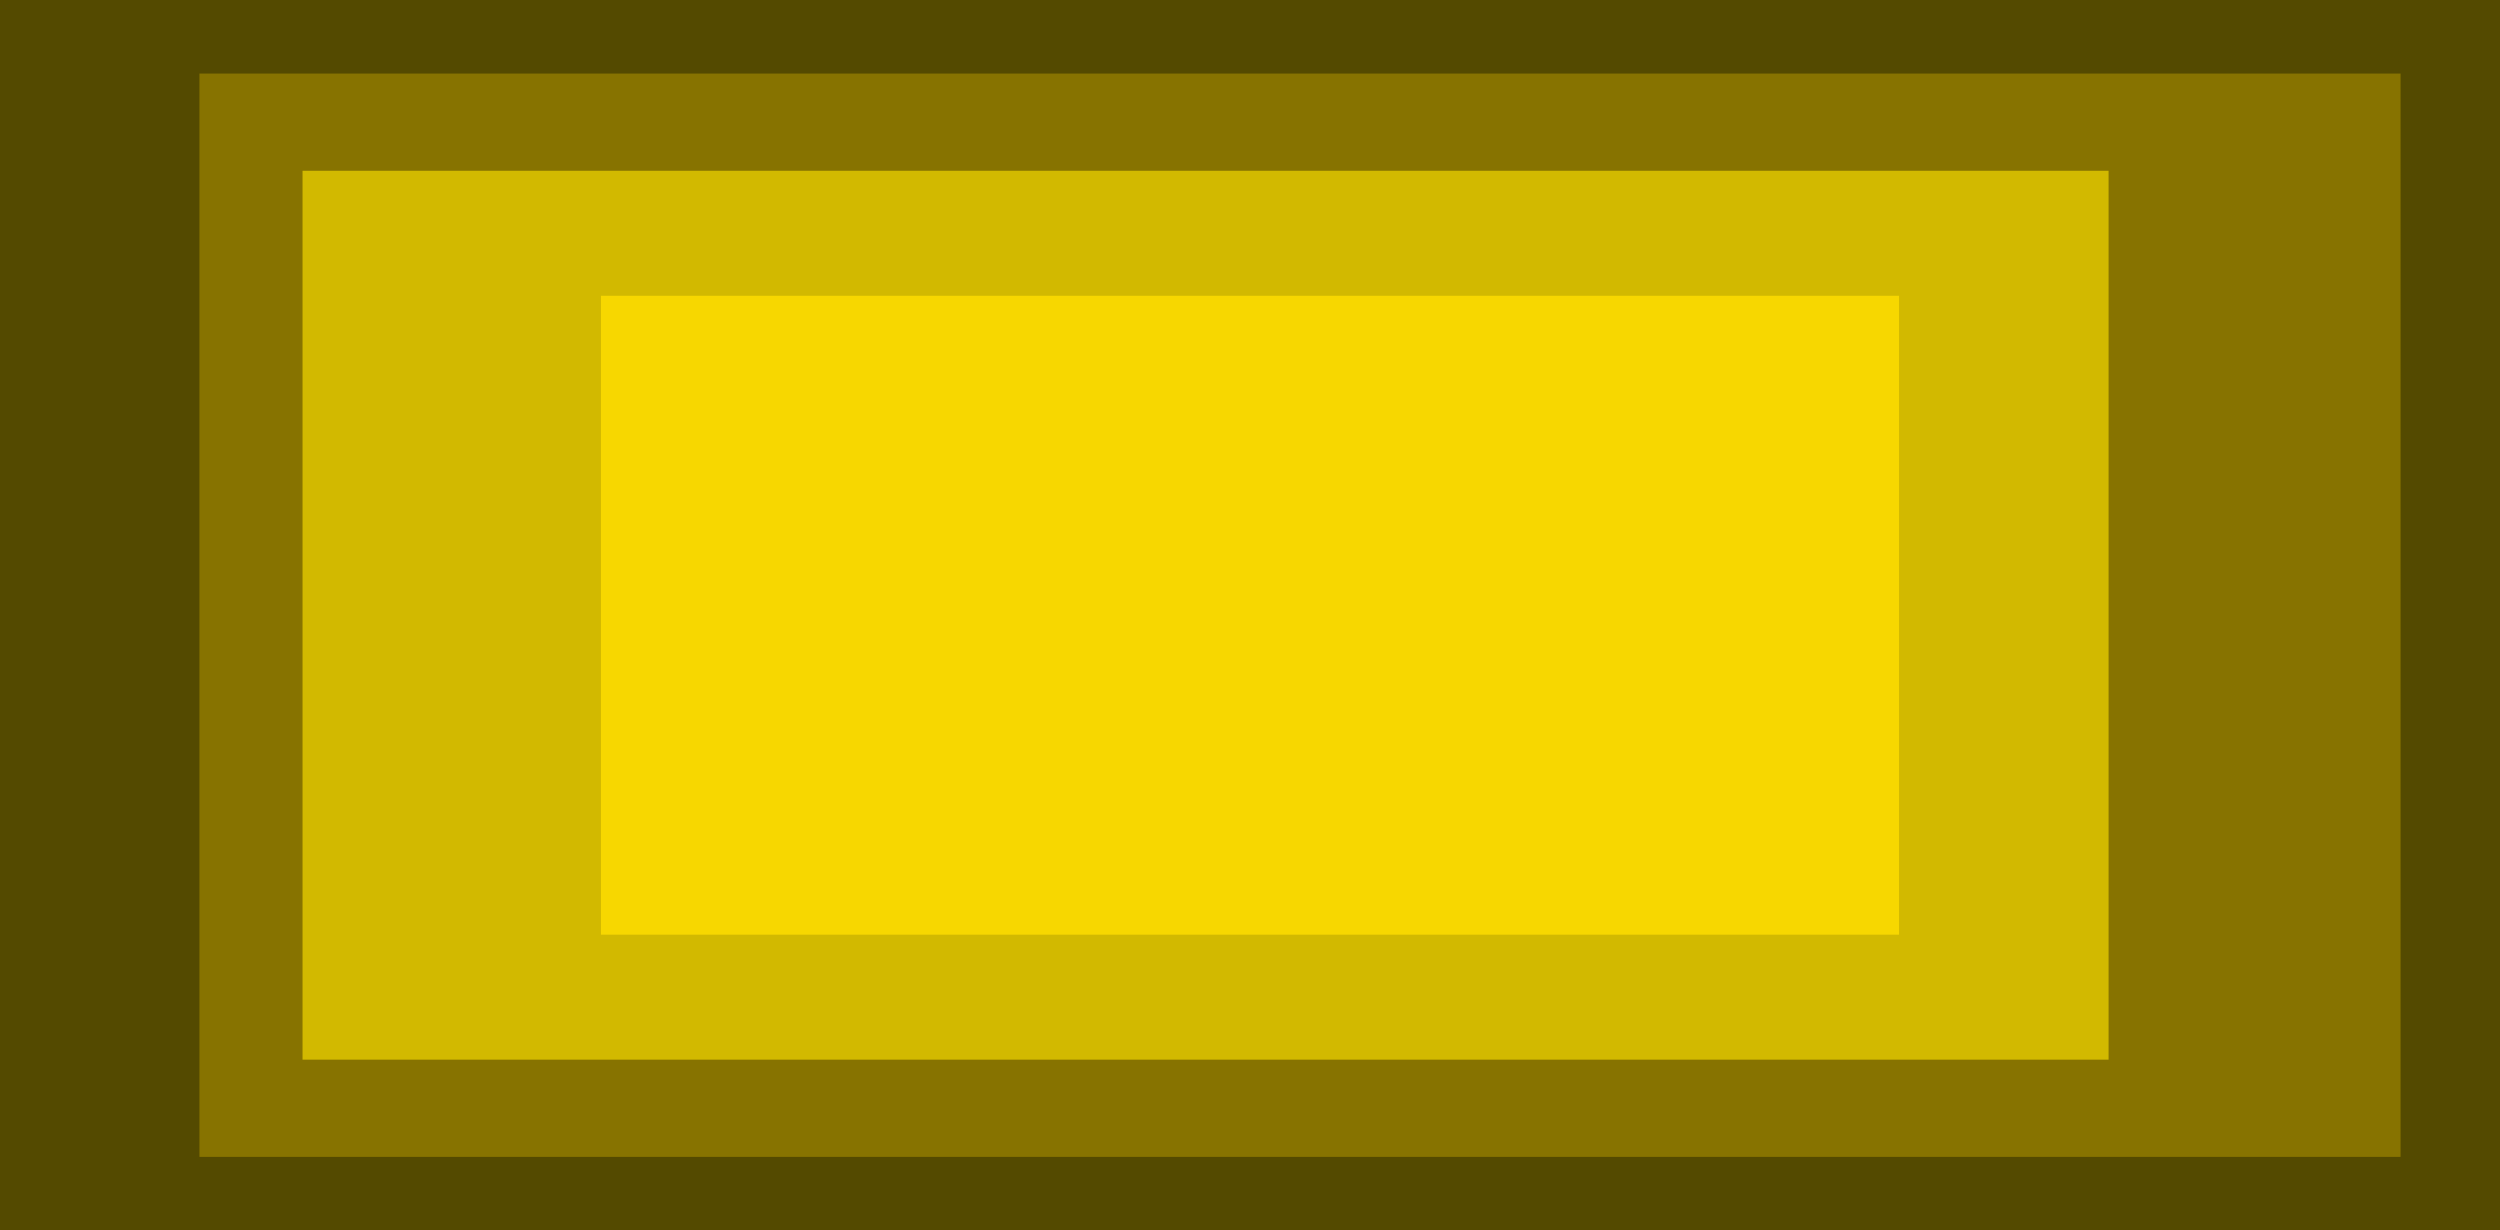 <?xml version="1.0" encoding="utf-8"?>
<!-- Generator: Adobe Illustrator 16.0.0, SVG Export Plug-In . SVG Version: 6.00 Build 0)  -->
<!DOCTYPE svg PUBLIC "-//W3C//DTD SVG 1.1//EN" "http://www.w3.org/Graphics/SVG/1.1/DTD/svg11.dtd">
<svg version="1.1" id="Layer_1" xmlns="http://www.w3.org/2000/svg" xmlns:xlink="http://www.w3.org/1999/xlink" x="0px" y="0px"
	 width="900px" height="442.959px" viewBox="0 0 900 442.959" enable-background="new 0 0 900 442.959" xml:space="preserve">
<rect fill="#544A00" width="900" height="442.959"/>
<rect x="71.802" y="26.479" fill="#877300" width="792.397" height="390"/>
<rect x="108.913" y="61.479" fill="#D2B900" width="650.174" height="320"/>
<rect x="216.343" y="106.479" fill="#F7D700" width="467.313" height="230"/>
</svg>
